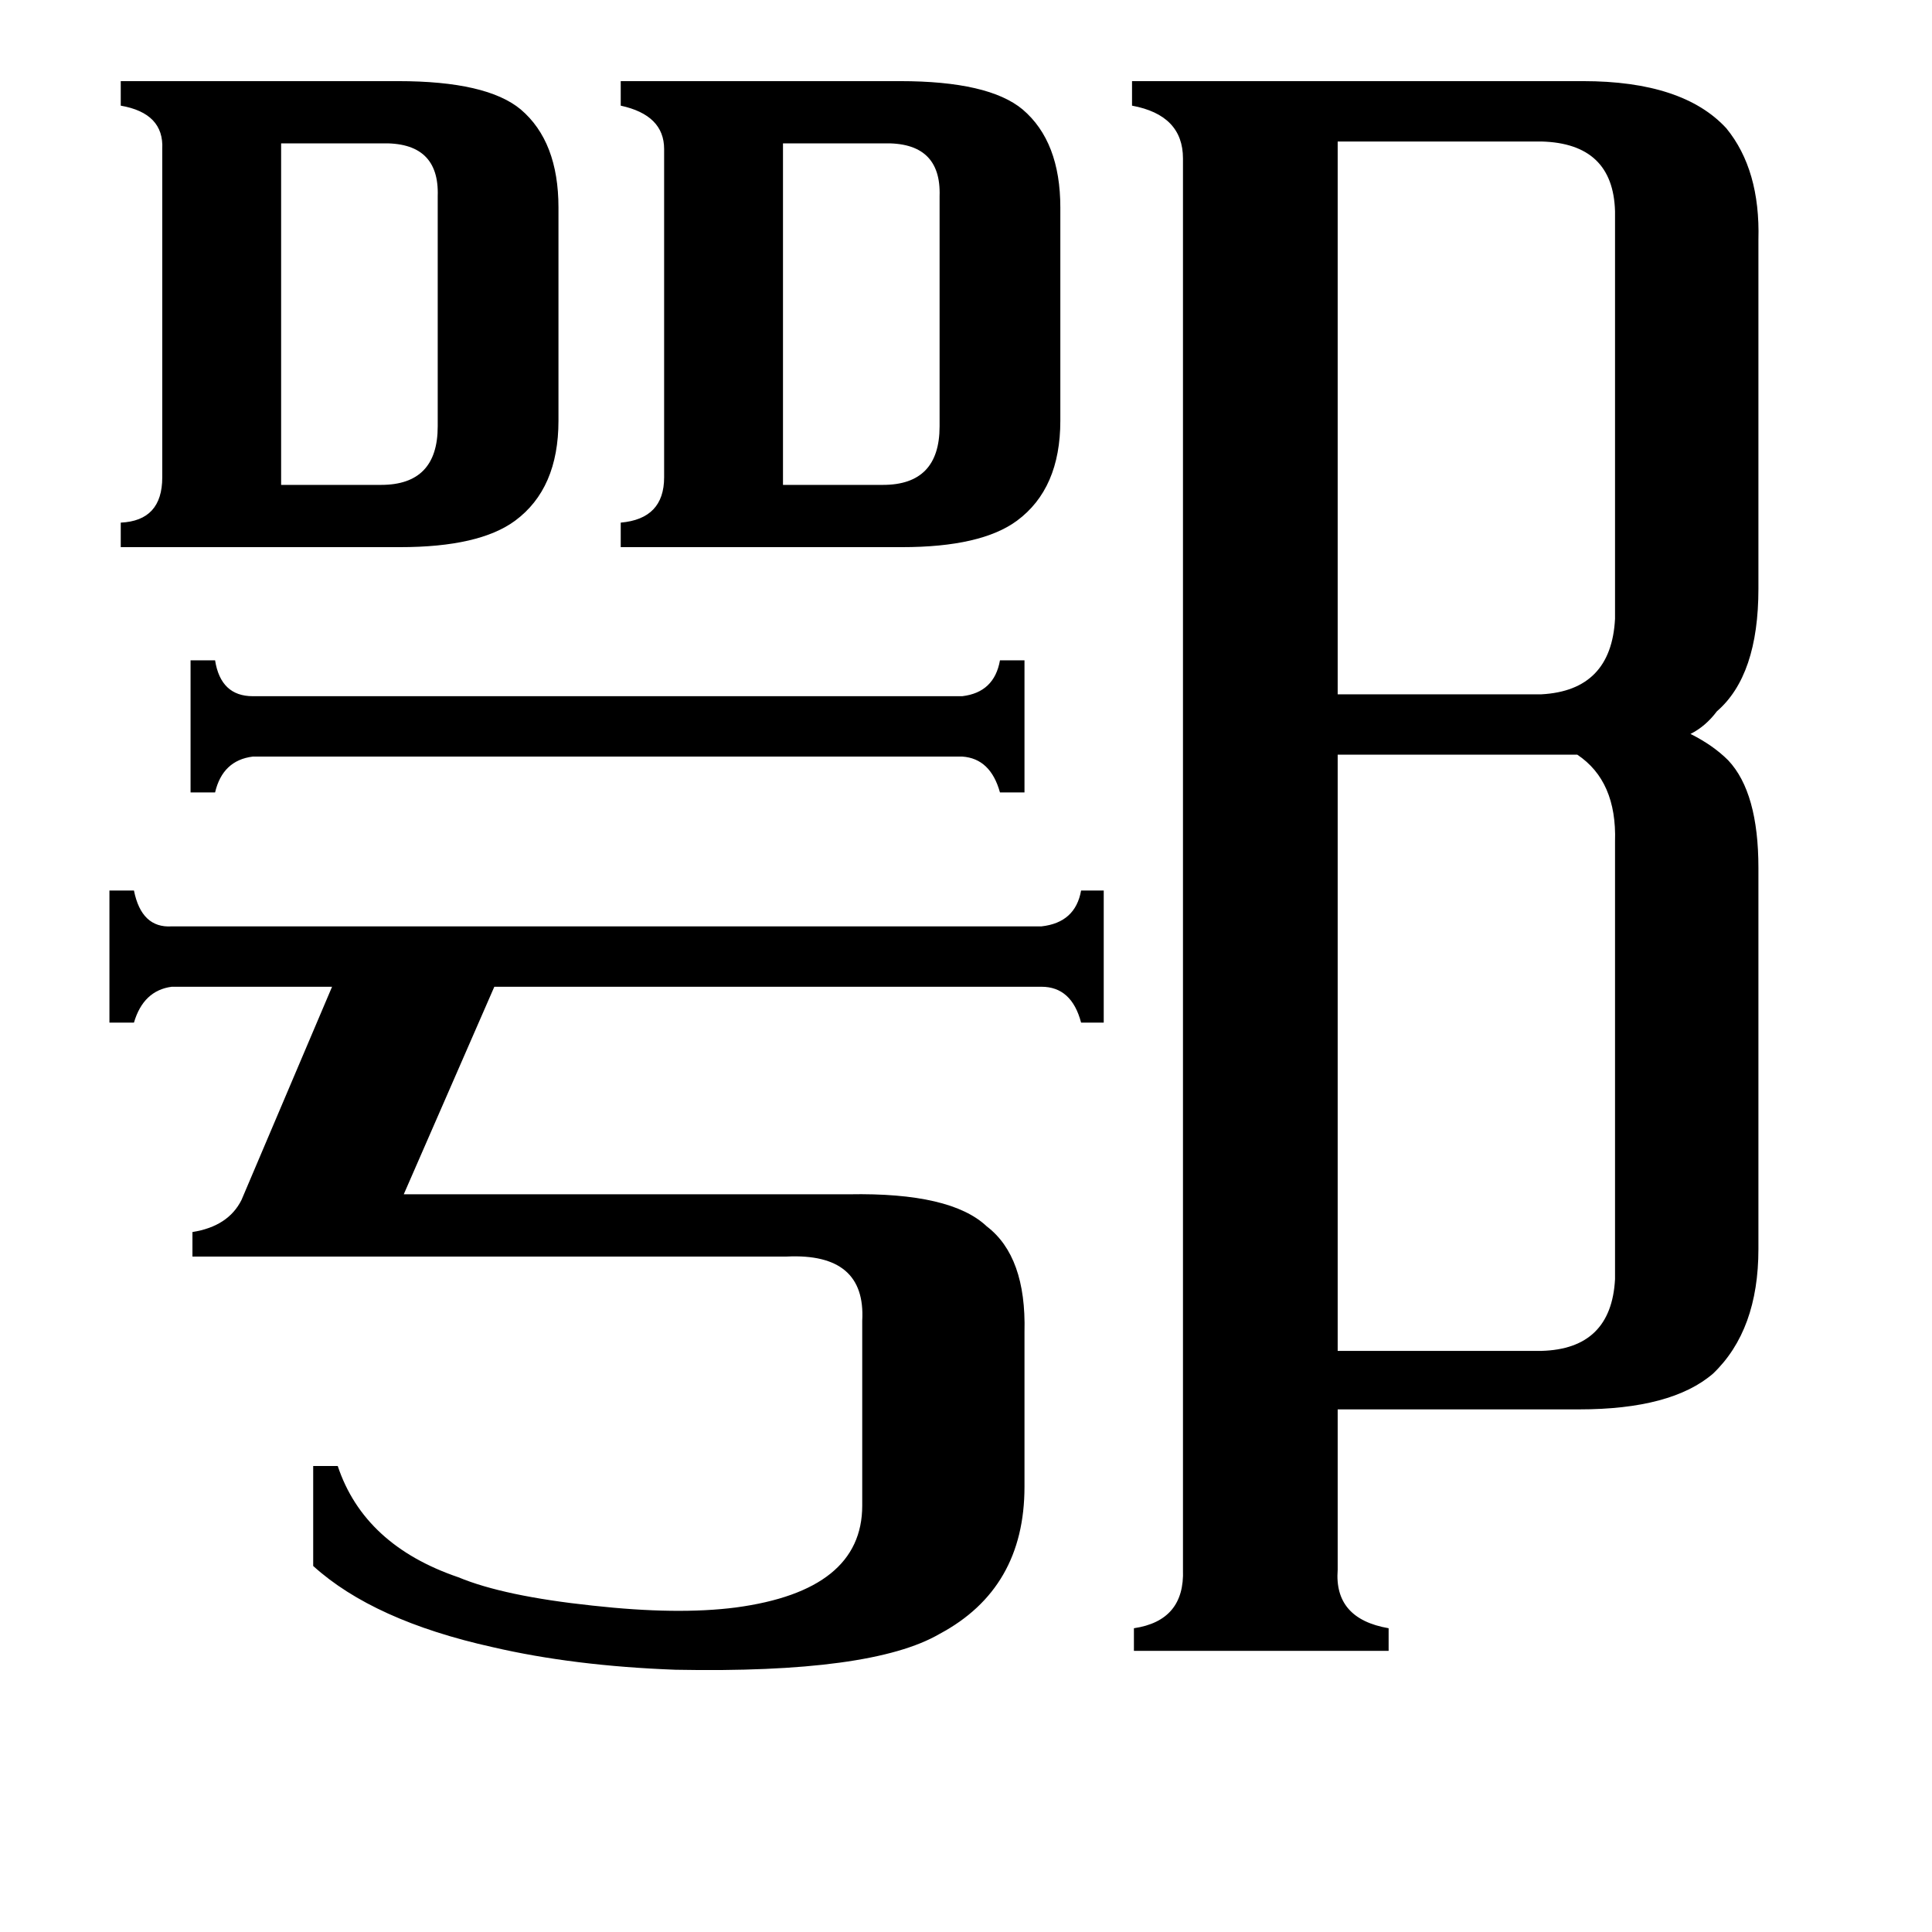 <svg xmlns="http://www.w3.org/2000/svg" viewBox="0 -800 1024 1024">
	<path fill="#000000" d="M415 -543H468Q498 -543 498 -574V-696Q499 -725 468 -724H415ZM149 -543H202Q232 -543 232 -574V-696Q233 -725 202 -724H149ZM510 -431Q527 -433 530 -450H543V-380H530Q525 -398 510 -399H134Q118 -397 114 -380H101V-450H114Q117 -431 134 -431ZM709 -725V-432H817Q854 -434 856 -472V-688Q855 -724 817 -725ZM856 -354Q857 -386 836 -400H709V-84H817Q854 -85 856 -122ZM64 -757H211Q258 -757 276 -742Q296 -725 296 -690V-577Q296 -541 273 -524Q254 -510 212 -510H64V-523Q86 -524 86 -547V-721Q87 -740 64 -744ZM329 -757H477Q524 -757 542 -742Q562 -725 562 -690V-577Q562 -541 539 -524Q520 -510 478 -510H329V-523Q352 -525 352 -547V-721Q352 -739 329 -744ZM102 -134V-147Q121 -150 128 -164L176 -277H91Q76 -275 71 -258H58V-328H71Q75 -308 91 -309H552Q570 -311 573 -328H585V-258H573Q568 -277 552 -277H262L214 -167H450Q504 -168 523 -150Q544 -134 543 -94V-12Q543 42 498 66Q462 87 358 85Q304 83 261 73Q198 59 166 30V-23H179Q193 19 243 36Q267 46 314 51Q359 56 390 52Q457 43 457 -2V-100Q459 -136 417 -134ZM709 32Q707 58 736 63V75H601V63Q628 59 627 32V-716Q627 -739 600 -744V-757H839Q892 -757 915 -732Q933 -710 932 -673V-488Q932 -442 910 -423Q904 -415 896 -411Q908 -405 916 -397Q932 -380 932 -340V-138Q932 -95 908 -72Q886 -53 837 -53H709Z"/>
</svg>